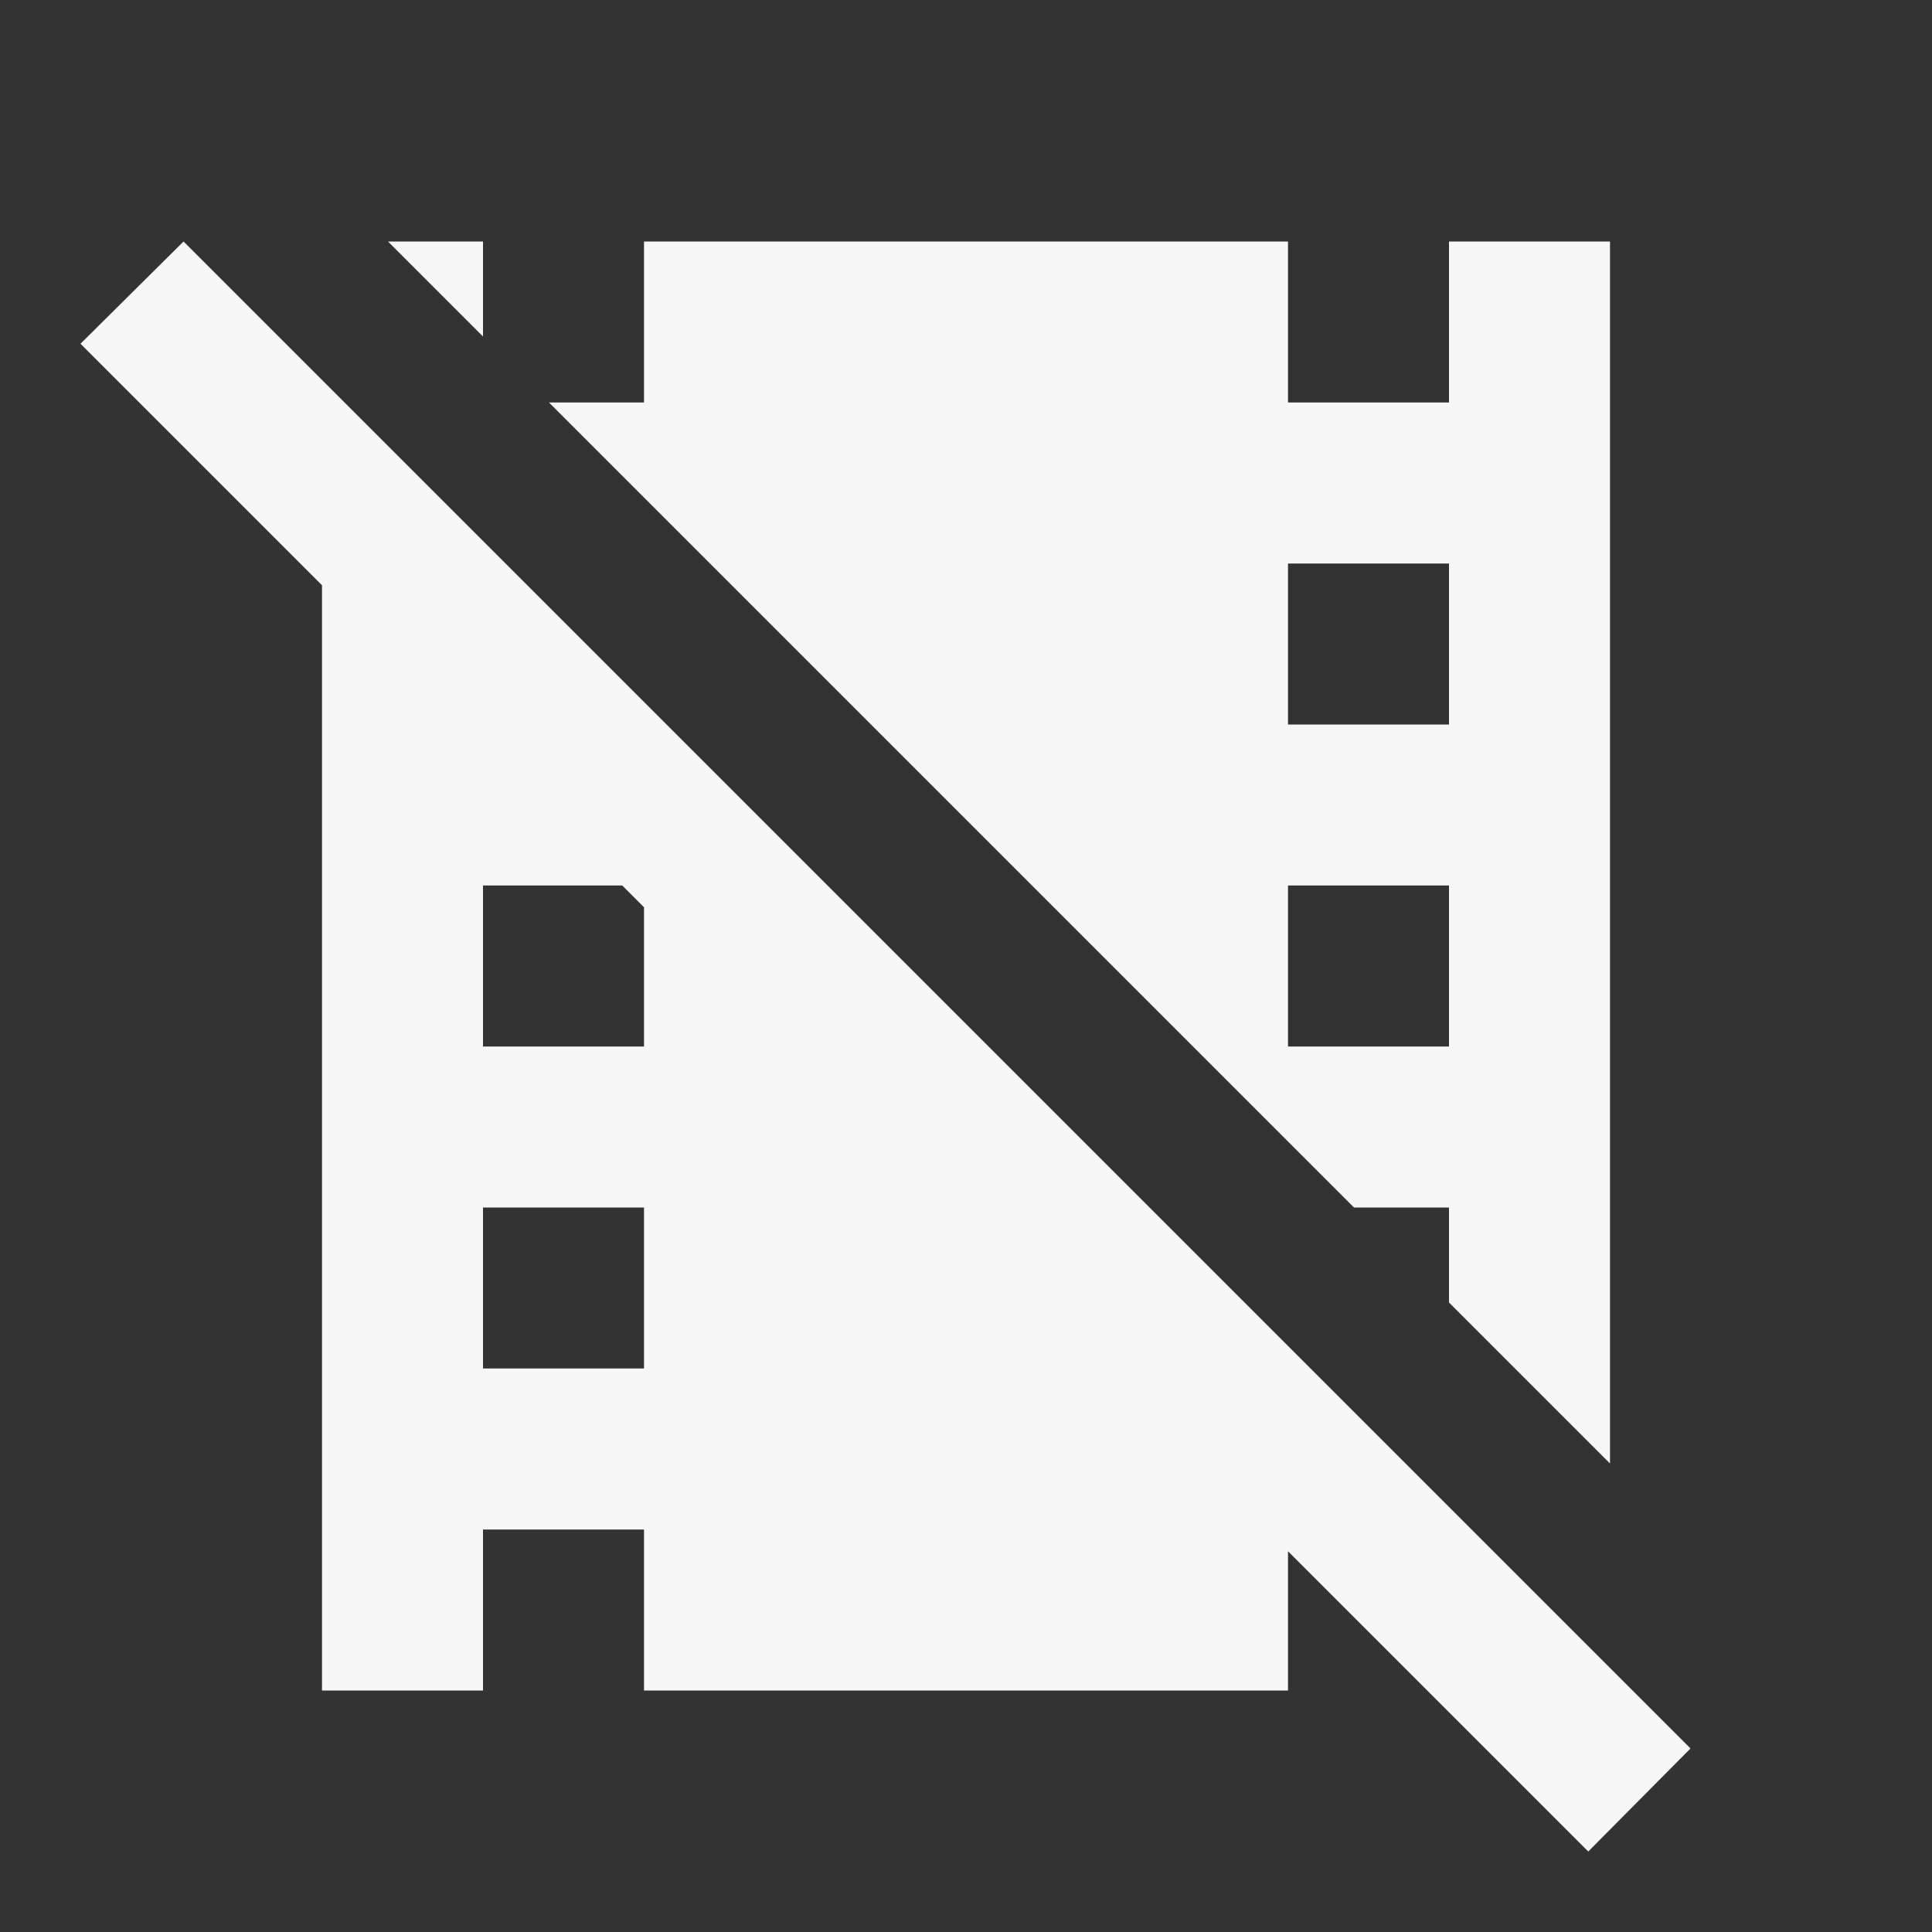 <svg width="24" height="24" viewBox="0 0 24 24" fill="none" xmlns="http://www.w3.org/2000/svg">
<rect x="0" y="0" width="24" height="24" fill="#333333" stroke="none"/>
<path d="M1 4.27L2.28 3L21 21.72L19.73 23L16 19.27V21H8V19H6V21H4V7.27L1 4.27ZM18 9V7H16V9H18ZM18 13V11H16V13H18ZM18 15H16.82L6.82 5H8V3H16V5H18V3H20V18.18L18 16.18V15ZM8 13V11.27L7.73 11H6V13H8ZM8 17V15H6V17H8ZM6 3V4.18L4.82 3H6Z" fill="white" fill-opacity="0.96"/>
</svg>
